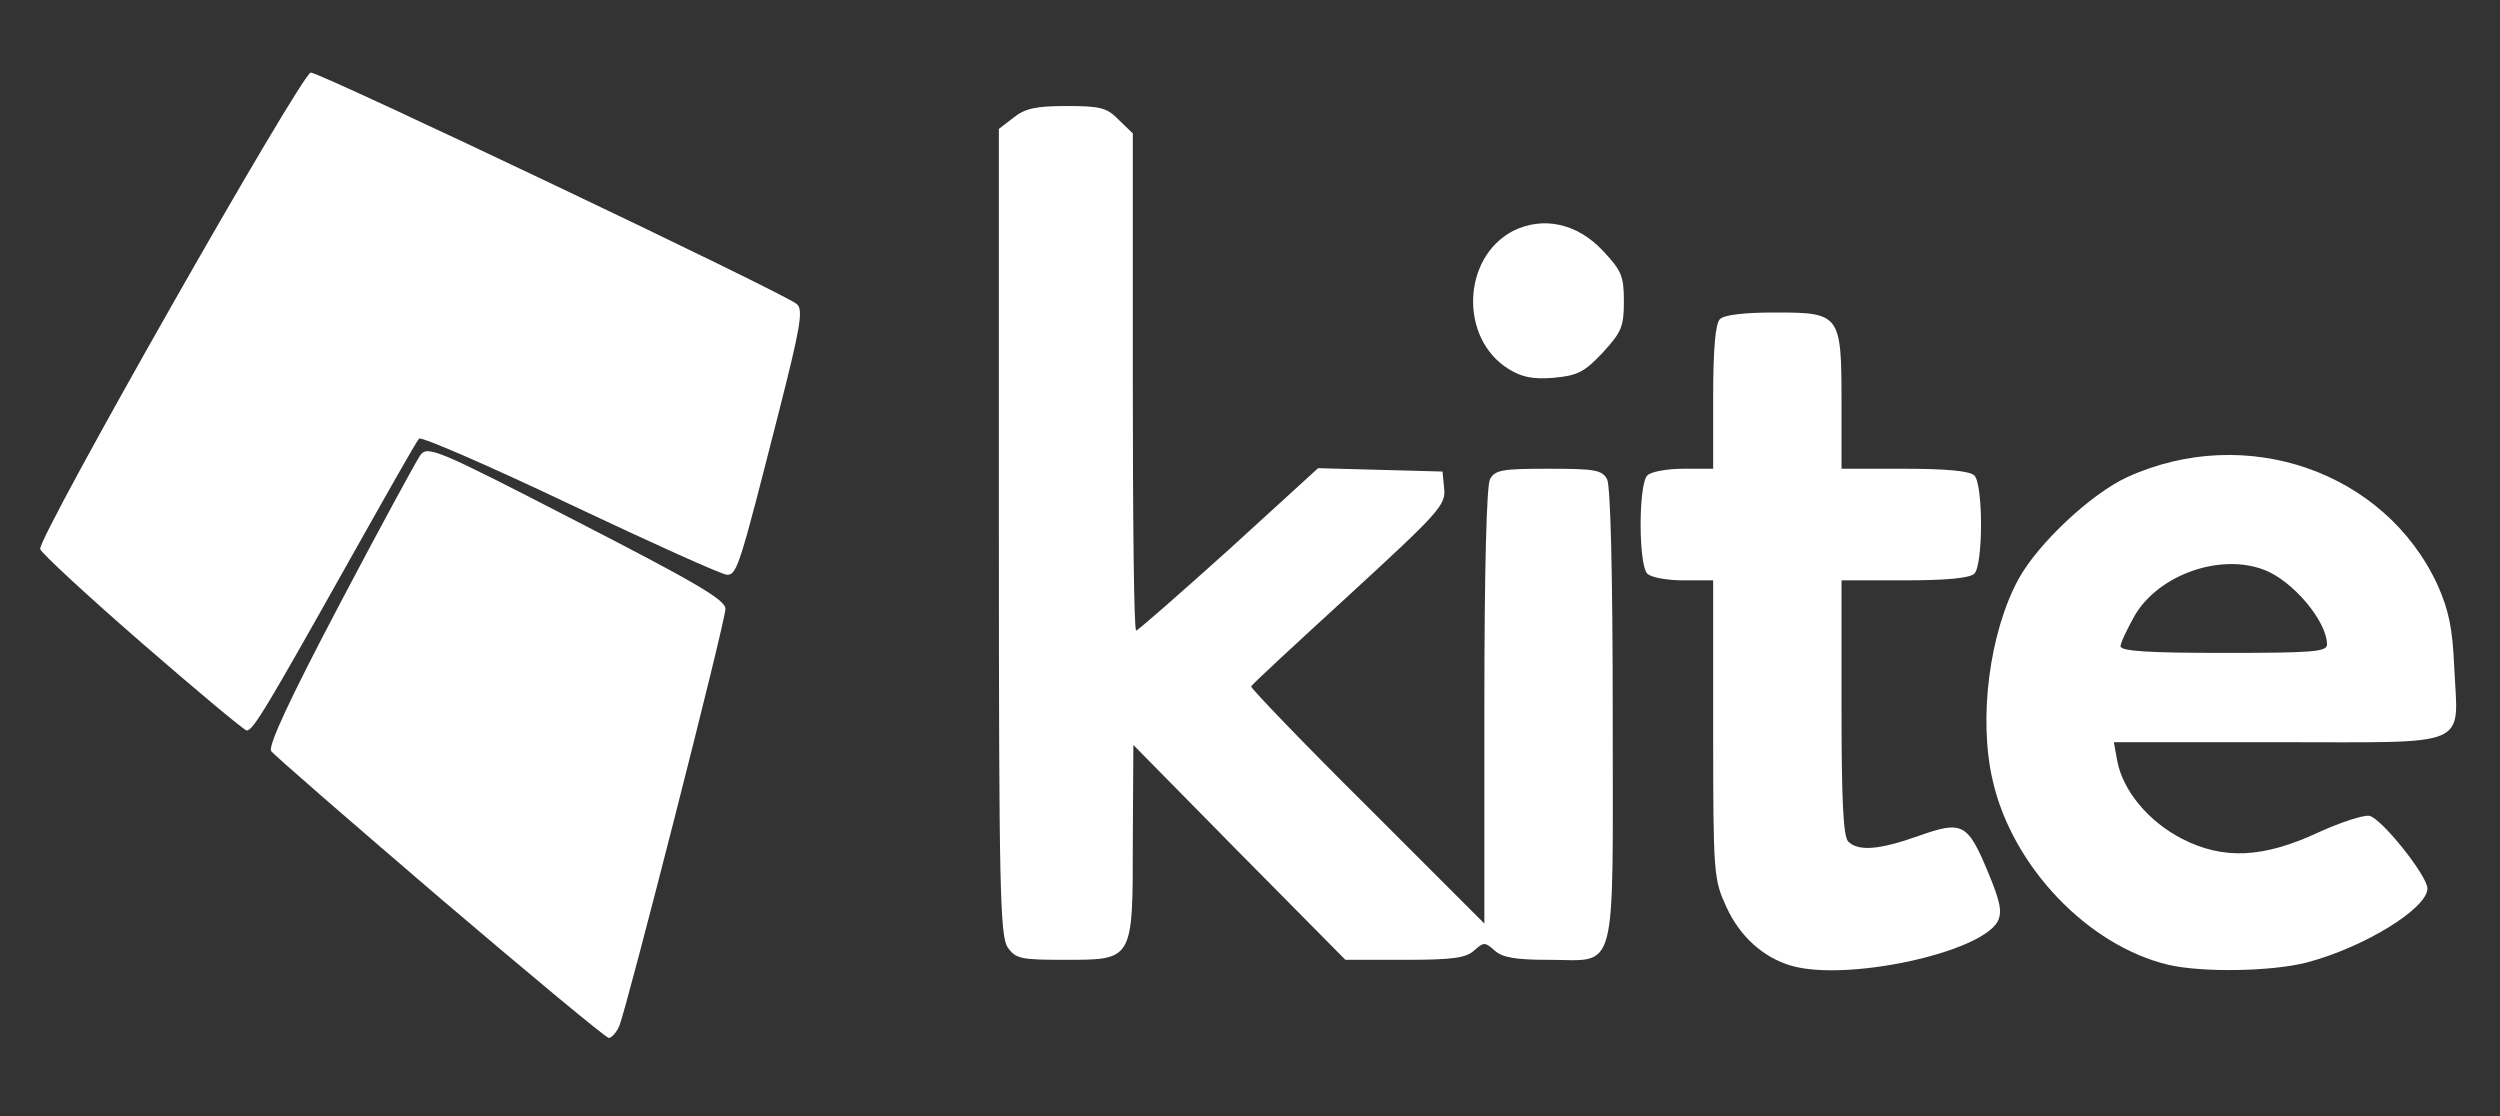 <svg xmlns="http://www.w3.org/2000/svg" width="448" height="200" preserveAspectRatio="xMidYMid meet" version="1.0" viewBox="0 0 4480 2000"><rect x="0" y="0" width="4480" height="2000" fill="#333333" stroke="none"/><g id="layer1" fill="#fff" stroke="none"><path d="M788 1609 c-161 -138 -297 -256 -302 -263 -6 -9 33 -93 122 -262 72 -137 138 -258 145 -268 13 -18 28 -12 280 118 214 110 267 141 267 157 0 23 -176 712 -190 747 -5 12 -14 22 -19 22 -5 0 -141 -113 -303 -251z"/><path d="M3208 1730 c-49 -15 -90 -52 -114 -104 -23 -50 -24 -58 -24 -318 l0 -268 -53 0 c-29 0 -58 -5 -65 -12 -16 -16 -16 -160 0 -176 7 -7 36 -12 65 -12 l53 0 0 -128 c0 -86 4 -132 12 -140 8 -8 45 -12 99 -12 117 0 119 3 119 162 l0 118 113 0 c75 0 117 4 125 12 16 16 16 160 0 176 -8 8 -50 12 -125 12 l-113 0 0 228 c0 164 3 231 12 240 18 18 56 15 126 -10 79 -28 88 -23 125 66 22 53 25 70 17 87 -31 57 -274 109 -372 79z"/><path d="M3886 1729 c-144 -34 -280 -176 -315 -330 -26 -111 -6 -265 46 -361 35 -64 130 -153 195 -183 213 -97 462 -10 556 193 20 45 27 77 30 148 7 146 34 134 -315 134 l-295 0 6 33 c10 54 56 109 116 140 74 38 146 35 246 -12 40 -18 80 -31 90 -29 21 4 103 106 104 130 0 36 -114 106 -217 133 -63 16 -186 18 -247 4z m284 -574 c0 -42 -62 -115 -113 -134 -79 -30 -188 9 -231 81 -14 25 -26 50 -26 56 0 9 51 12 185 12 160 0 185 -2 185 -15z"/><path d="M1806 1698 c-14 -20 -16 -107 -16 -744 l0 -723 26 -20 c21 -17 41 -21 96 -21 60 0 72 3 93 25 l25 24 0 446 c0 245 2 445 6 445 3 0 77 -65 166 -145 l160 -146 112 3 111 3 3 31 c3 29 -10 43 -170 190 -95 87 -174 160 -176 164 -1 3 92 100 208 215 l210 210 0 -388 c0 -249 4 -395 10 -408 9 -17 22 -19 105 -19 83 0 96 2 105 19 6 13 10 164 10 424 0 474 10 437 -115 437 -59 0 -83 -4 -97 -17 -17 -15 -19 -15 -36 0 -15 14 -40 17 -125 17 l-106 0 -190 -192 -190 -193 -1 173 c0 215 1 212 -124 212 -76 0 -86 -2 -100 -22z"/><path d="M255 1153 c-99 -86 -181 -162 -183 -169 -5 -20 469 -854 485 -854 17 0 854 398 871 415 12 10 6 43 -33 196 -69 271 -74 289 -92 289 -9 0 -135 -57 -281 -126 -145 -69 -267 -122 -271 -118 -5 5 -63 108 -131 229 -141 251 -167 295 -178 294 -4 0 -88 -70 -187 -156z"/><path d="M2703 661 c-88 -55 -83 -199 8 -247 54 -27 115 -14 161 35 34 36 38 46 38 91 0 45 -4 55 -38 92 -33 35 -45 41 -88 45 -37 3 -57 -1 -81 -16z"/></g></svg>